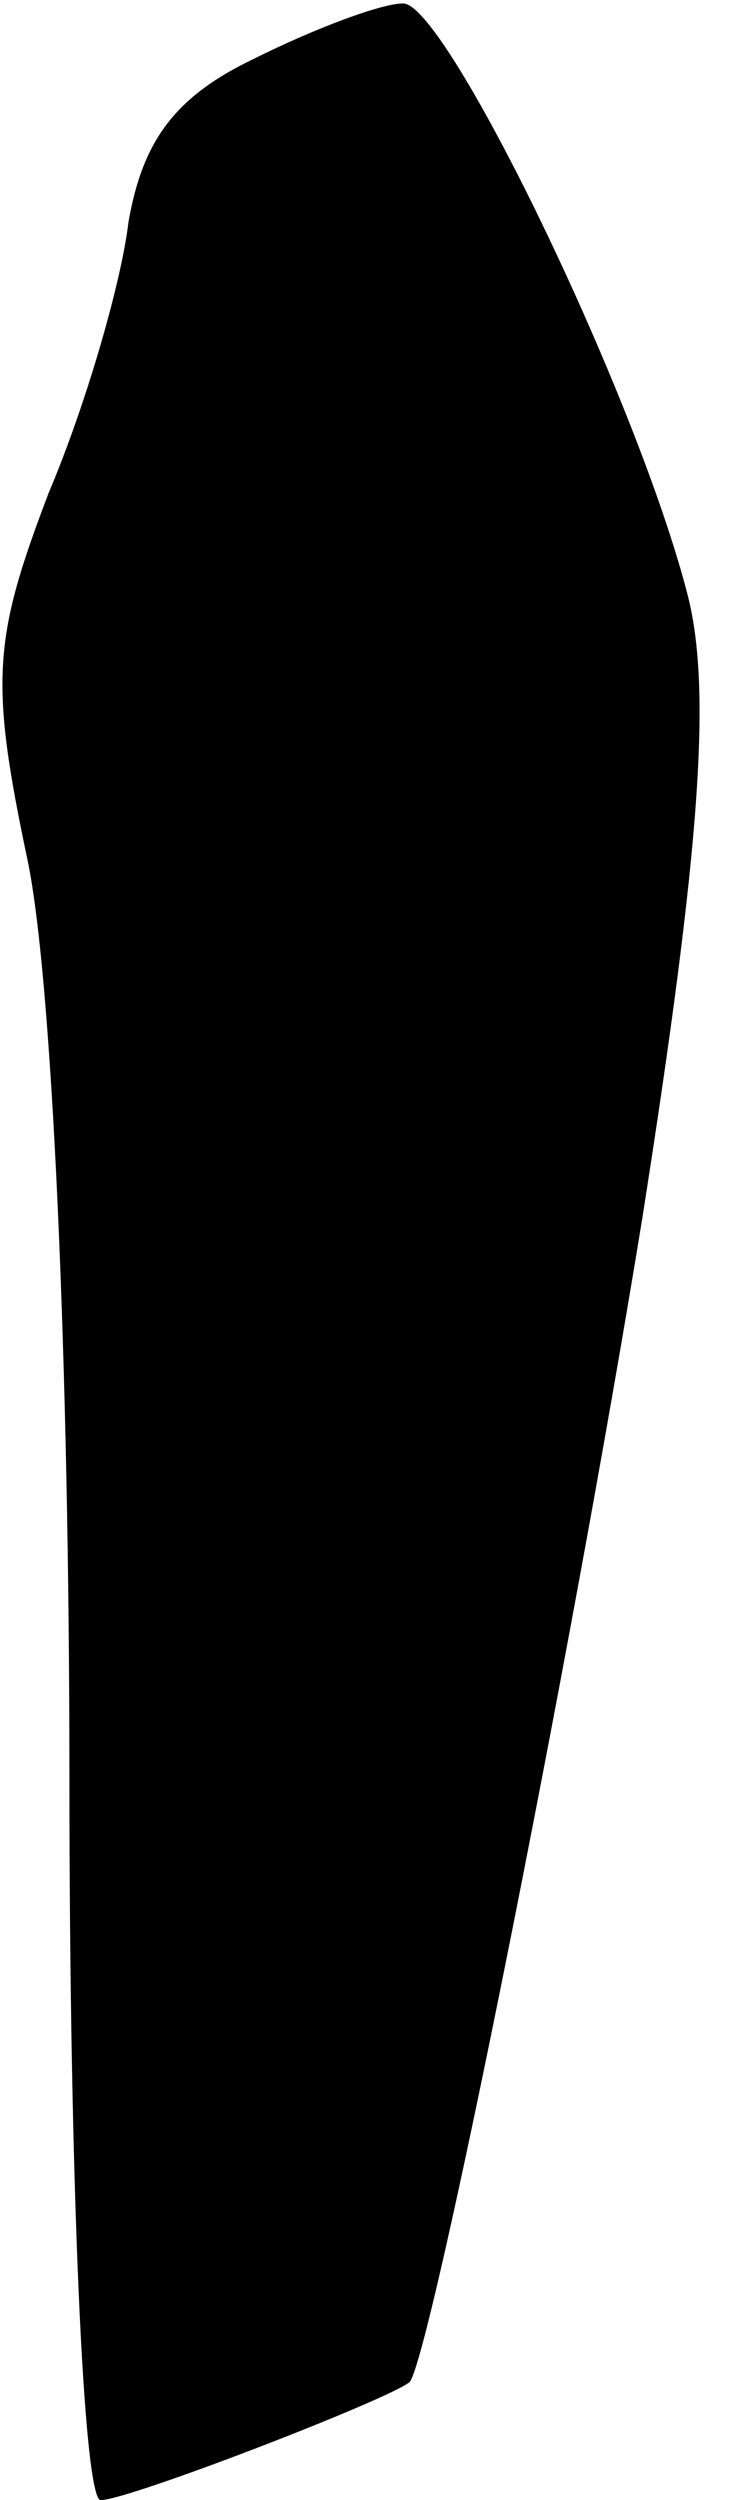 <?xml version="1.0" standalone="no"?>
<!DOCTYPE svg PUBLIC "-//W3C//DTD SVG 20010904//EN"
 "http://www.w3.org/TR/2001/REC-SVG-20010904/DTD/svg10.dtd">
<svg version="1.0" xmlns="http://www.w3.org/2000/svg"
 width="21pt" height="72pt" viewBox="0 0 21 72"
 preserveAspectRatio="xMidYMid meet">
<g transform="translate(0,72) scale(0.1,-0.1)"
fill="#000000" stroke="none">
<path fill="#000000" stroke="none" d="M73 703 c-23 -11 -32 -24 -36 -47 -2
-17 -12 -52 -23 -78 -16 -42 -17 -54 -6 -106 7 -34 12 -143 12 -265 0 -114 4
-207 9 -207 8 0 83 29 89 34 6 7 46 206 67 335 17 108 20 153 13 180 -15 58
-70 171 -82 170 -6 0 -25 -7 -43 -16z"/>
</g>
</svg>
